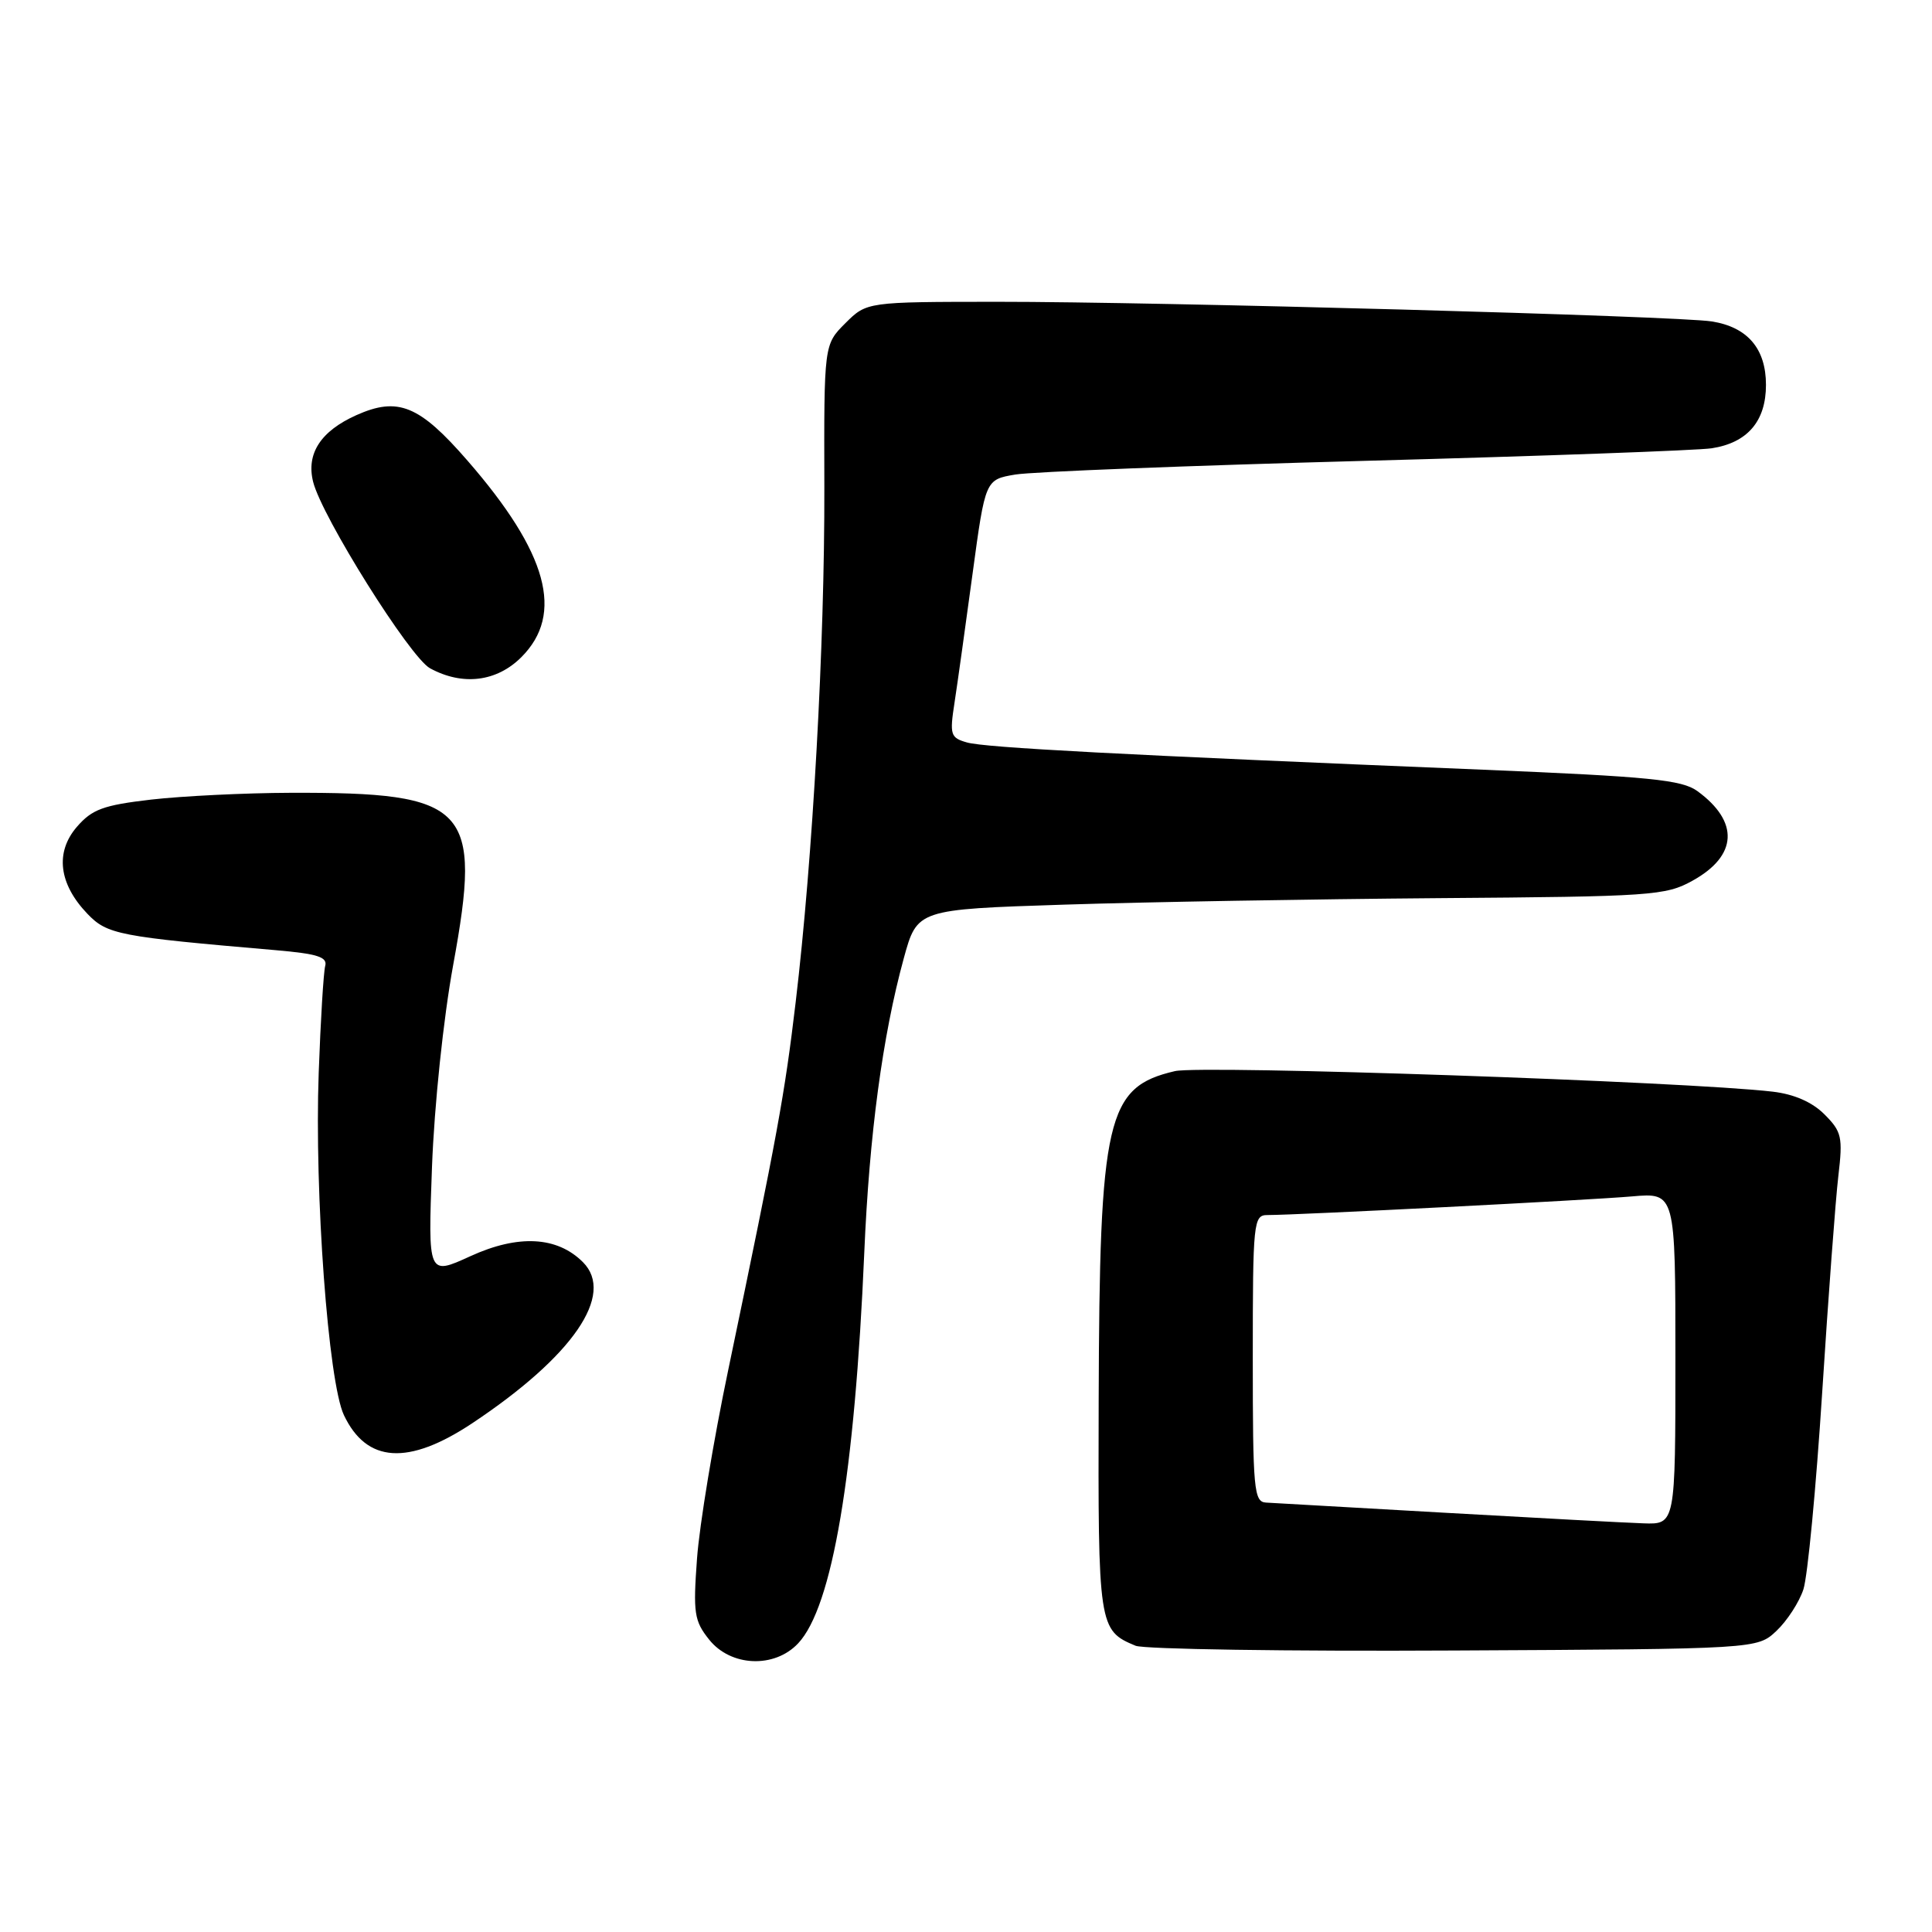 <?xml version="1.0" encoding="UTF-8" standalone="no"?>
<!DOCTYPE svg PUBLIC "-//W3C//DTD SVG 1.1//EN" "http://www.w3.org/Graphics/SVG/1.1/DTD/svg11.dtd" >
<svg xmlns="http://www.w3.org/2000/svg" xmlns:xlink="http://www.w3.org/1999/xlink" version="1.1" viewBox="0 0 256 256">
 <g >
 <path fill="currentColor"
d=" M 105.76 217.75 C 110.29 212.93 113.26 195.35 114.52 166.00 C 115.19 150.32 116.94 137.27 119.75 127.00 C 121.53 120.50 121.53 120.50 141.01 119.87 C 151.73 119.52 174.00 119.14 190.50 119.01 C 218.87 118.80 220.71 118.68 224.28 116.69 C 230.24 113.39 230.48 108.89 224.92 104.83 C 222.86 103.33 218.67 102.91 196.50 101.99 C 148.54 100.02 130.52 99.07 128.13 98.38 C 125.94 97.76 125.82 97.37 126.48 93.10 C 126.87 90.57 127.94 82.89 128.87 76.02 C 130.56 63.55 130.56 63.55 134.53 62.88 C 136.71 62.51 157.62 61.69 181.00 61.06 C 204.38 60.43 224.99 59.68 226.81 59.40 C 231.55 58.67 234.00 55.81 234.00 51.00 C 234.00 46.20 231.56 43.34 226.81 42.59 C 222.26 41.87 153.45 39.98 132.17 39.99 C 114.85 40.00 114.85 40.00 112.01 42.83 C 109.18 45.66 109.18 45.66 109.23 64.58 C 109.28 85.38 107.70 113.73 105.43 132.80 C 103.96 145.15 103.07 150.01 96.50 181.50 C 94.54 190.85 92.68 202.10 92.36 206.50 C 91.83 213.72 91.98 214.77 93.96 217.25 C 96.82 220.85 102.62 221.10 105.76 217.75 Z  M 235.39 216.10 C 236.79 214.78 238.40 212.31 238.96 210.60 C 239.52 208.90 240.64 197.15 241.45 184.50 C 242.26 171.85 243.22 158.95 243.59 155.83 C 244.20 150.66 244.04 149.95 241.75 147.66 C 240.13 146.03 237.72 144.98 234.88 144.65 C 223.61 143.32 159.19 141.11 155.68 141.93 C 146.62 144.04 145.69 148.07 145.58 185.59 C 145.49 215.53 145.57 216.04 150.47 218.07 C 151.58 218.53 170.58 218.82 192.67 218.70 C 232.84 218.50 232.84 218.50 235.39 216.10 Z  M 62.54 188.61 C 75.90 179.73 81.54 171.54 77.24 167.24 C 73.82 163.82 68.66 163.55 62.31 166.46 C 56.71 169.02 56.71 169.02 57.24 154.66 C 57.55 146.43 58.75 134.98 60.05 127.86 C 63.89 106.87 62.11 104.98 38.50 105.05 C 32.45 105.07 24.14 105.48 20.03 105.95 C 13.68 106.69 12.20 107.23 10.18 109.57 C 7.28 112.94 7.79 117.12 11.57 121.07 C 14.21 123.83 15.69 124.11 36.50 125.90 C 42.06 126.38 43.42 126.81 43.09 128.00 C 42.87 128.82 42.48 135.20 42.23 142.16 C 41.65 158.09 43.50 183.14 45.57 187.51 C 48.58 193.86 54.09 194.21 62.54 188.61 Z  M 69.08 87.08 C 74.80 81.36 72.58 73.26 61.94 61.03 C 55.57 53.70 52.74 52.54 47.22 55.01 C 42.49 57.13 40.56 60.11 41.49 63.84 C 42.64 68.46 54.32 87.10 56.98 88.55 C 61.29 90.90 65.81 90.35 69.08 87.08 Z  M 191.50 200.45 C 179.40 199.76 168.71 199.15 167.75 199.10 C 166.15 199.01 166.00 197.39 166.00 180.00 C 166.00 161.85 166.09 161.00 167.95 161.00 C 171.87 161.00 210.67 159.02 216.25 158.53 C 222.00 158.03 222.00 158.03 222.00 180.02 C 222.00 202.00 222.00 202.00 217.75 201.85 C 215.41 201.77 203.60 201.14 191.50 200.45 Z "/>
</g>
</svg>